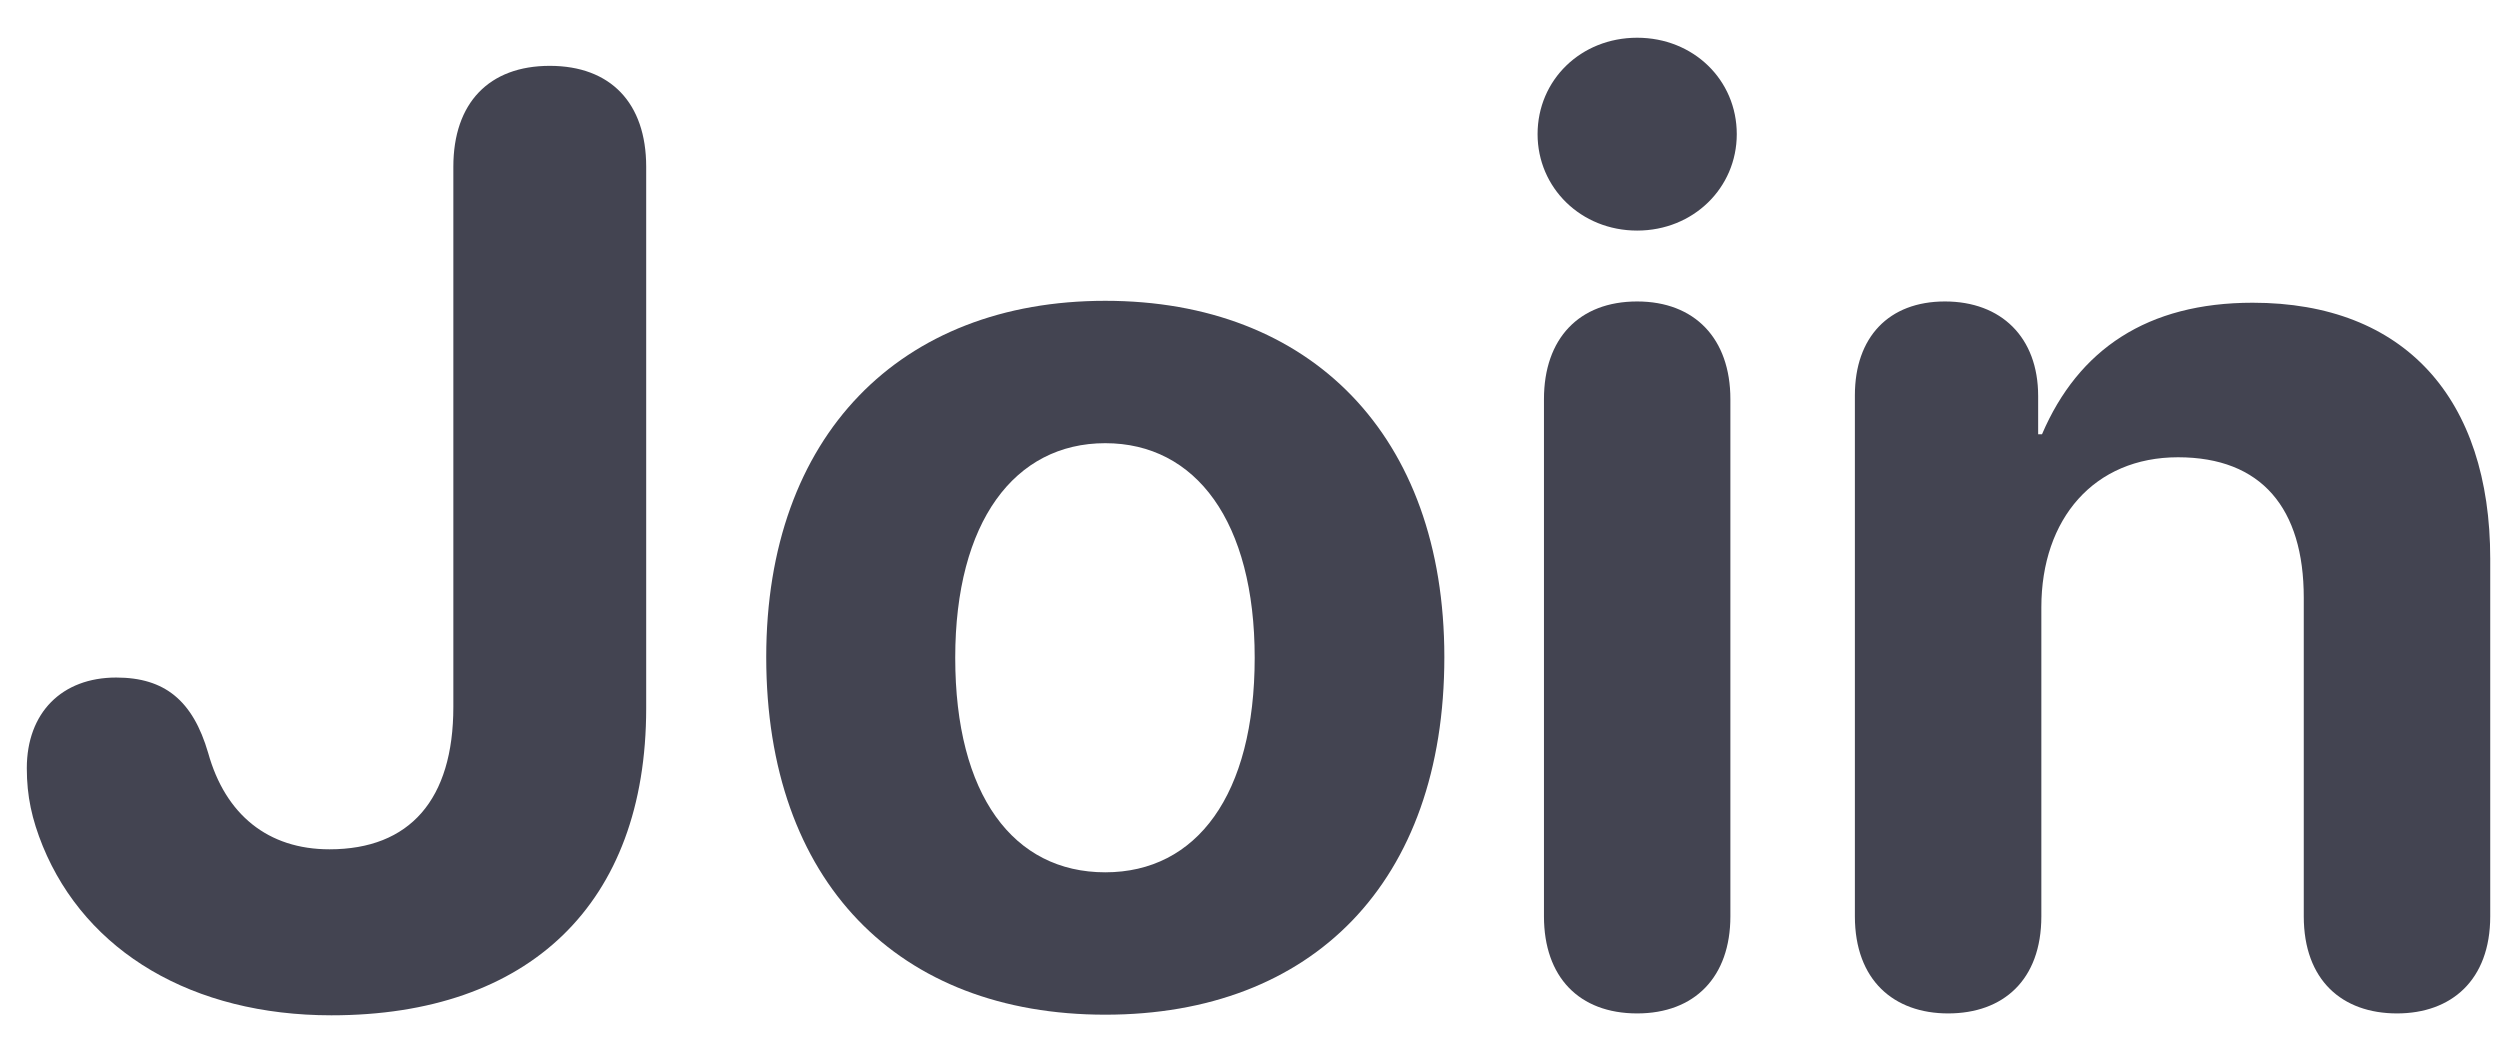 <svg width="65" height="27" viewBox="0 0 65 27" fill="none" xmlns="http://www.w3.org/2000/svg">
<path d="M8.616 26.398C13.746 26.398 16.801 23.51 16.801 18.413V4.335C16.801 2.675 15.871 1.712 14.294 1.712C12.717 1.712 11.787 2.675 11.787 4.335V18.38C11.787 20.787 10.658 22.082 8.566 22.082C6.973 22.082 5.86 21.186 5.412 19.575C5.014 18.214 4.283 17.616 3.021 17.616C1.61 17.616 0.697 18.529 0.697 19.974C0.697 20.704 0.83 21.302 1.112 21.999C2.241 24.755 5.014 26.398 8.616 26.398Z" fill="#434451"/>
<path d="M28.737 26.382C34.116 26.382 37.553 22.945 37.553 17.085C37.553 11.308 34.066 7.821 28.737 7.821C23.408 7.821 19.922 11.324 19.922 17.085C19.922 22.929 23.358 26.382 28.737 26.382ZM28.737 22.68C26.347 22.68 24.836 20.671 24.836 17.102C24.836 13.565 26.38 11.523 28.737 11.523C31.095 11.523 32.622 13.565 32.622 17.102C32.622 20.671 31.111 22.68 28.737 22.68Z" fill="#434451"/>
<path d="M42.566 5.995C44.027 5.995 45.156 4.883 45.156 3.488C45.156 2.077 44.027 0.981 42.566 0.981C41.105 0.981 39.977 2.077 39.977 3.488C39.977 4.883 41.105 5.995 42.566 5.995ZM42.566 26.349C44.06 26.349 44.99 25.402 44.99 23.825V10.378C44.99 8.801 44.06 7.838 42.566 7.838C41.056 7.838 40.143 8.801 40.143 10.378V23.825C40.143 25.402 41.056 26.349 42.566 26.349Z" fill="#434451"/>
<path d="M50.651 26.349C52.079 26.349 53.075 25.485 53.075 23.825V15.79C53.075 13.482 54.453 11.889 56.628 11.889C58.803 11.889 59.898 13.217 59.898 15.541V23.825C59.898 25.485 60.895 26.349 62.322 26.349C63.733 26.349 64.746 25.485 64.746 23.825V14.528C64.746 10.361 62.522 7.871 58.57 7.871C55.831 7.871 54.038 9.083 53.092 11.291H52.992V10.295C52.992 8.768 52.029 7.838 50.568 7.838C49.107 7.838 48.227 8.768 48.227 10.278V23.825C48.227 25.485 49.24 26.349 50.651 26.349Z" fill="#434451"/>
</svg>
